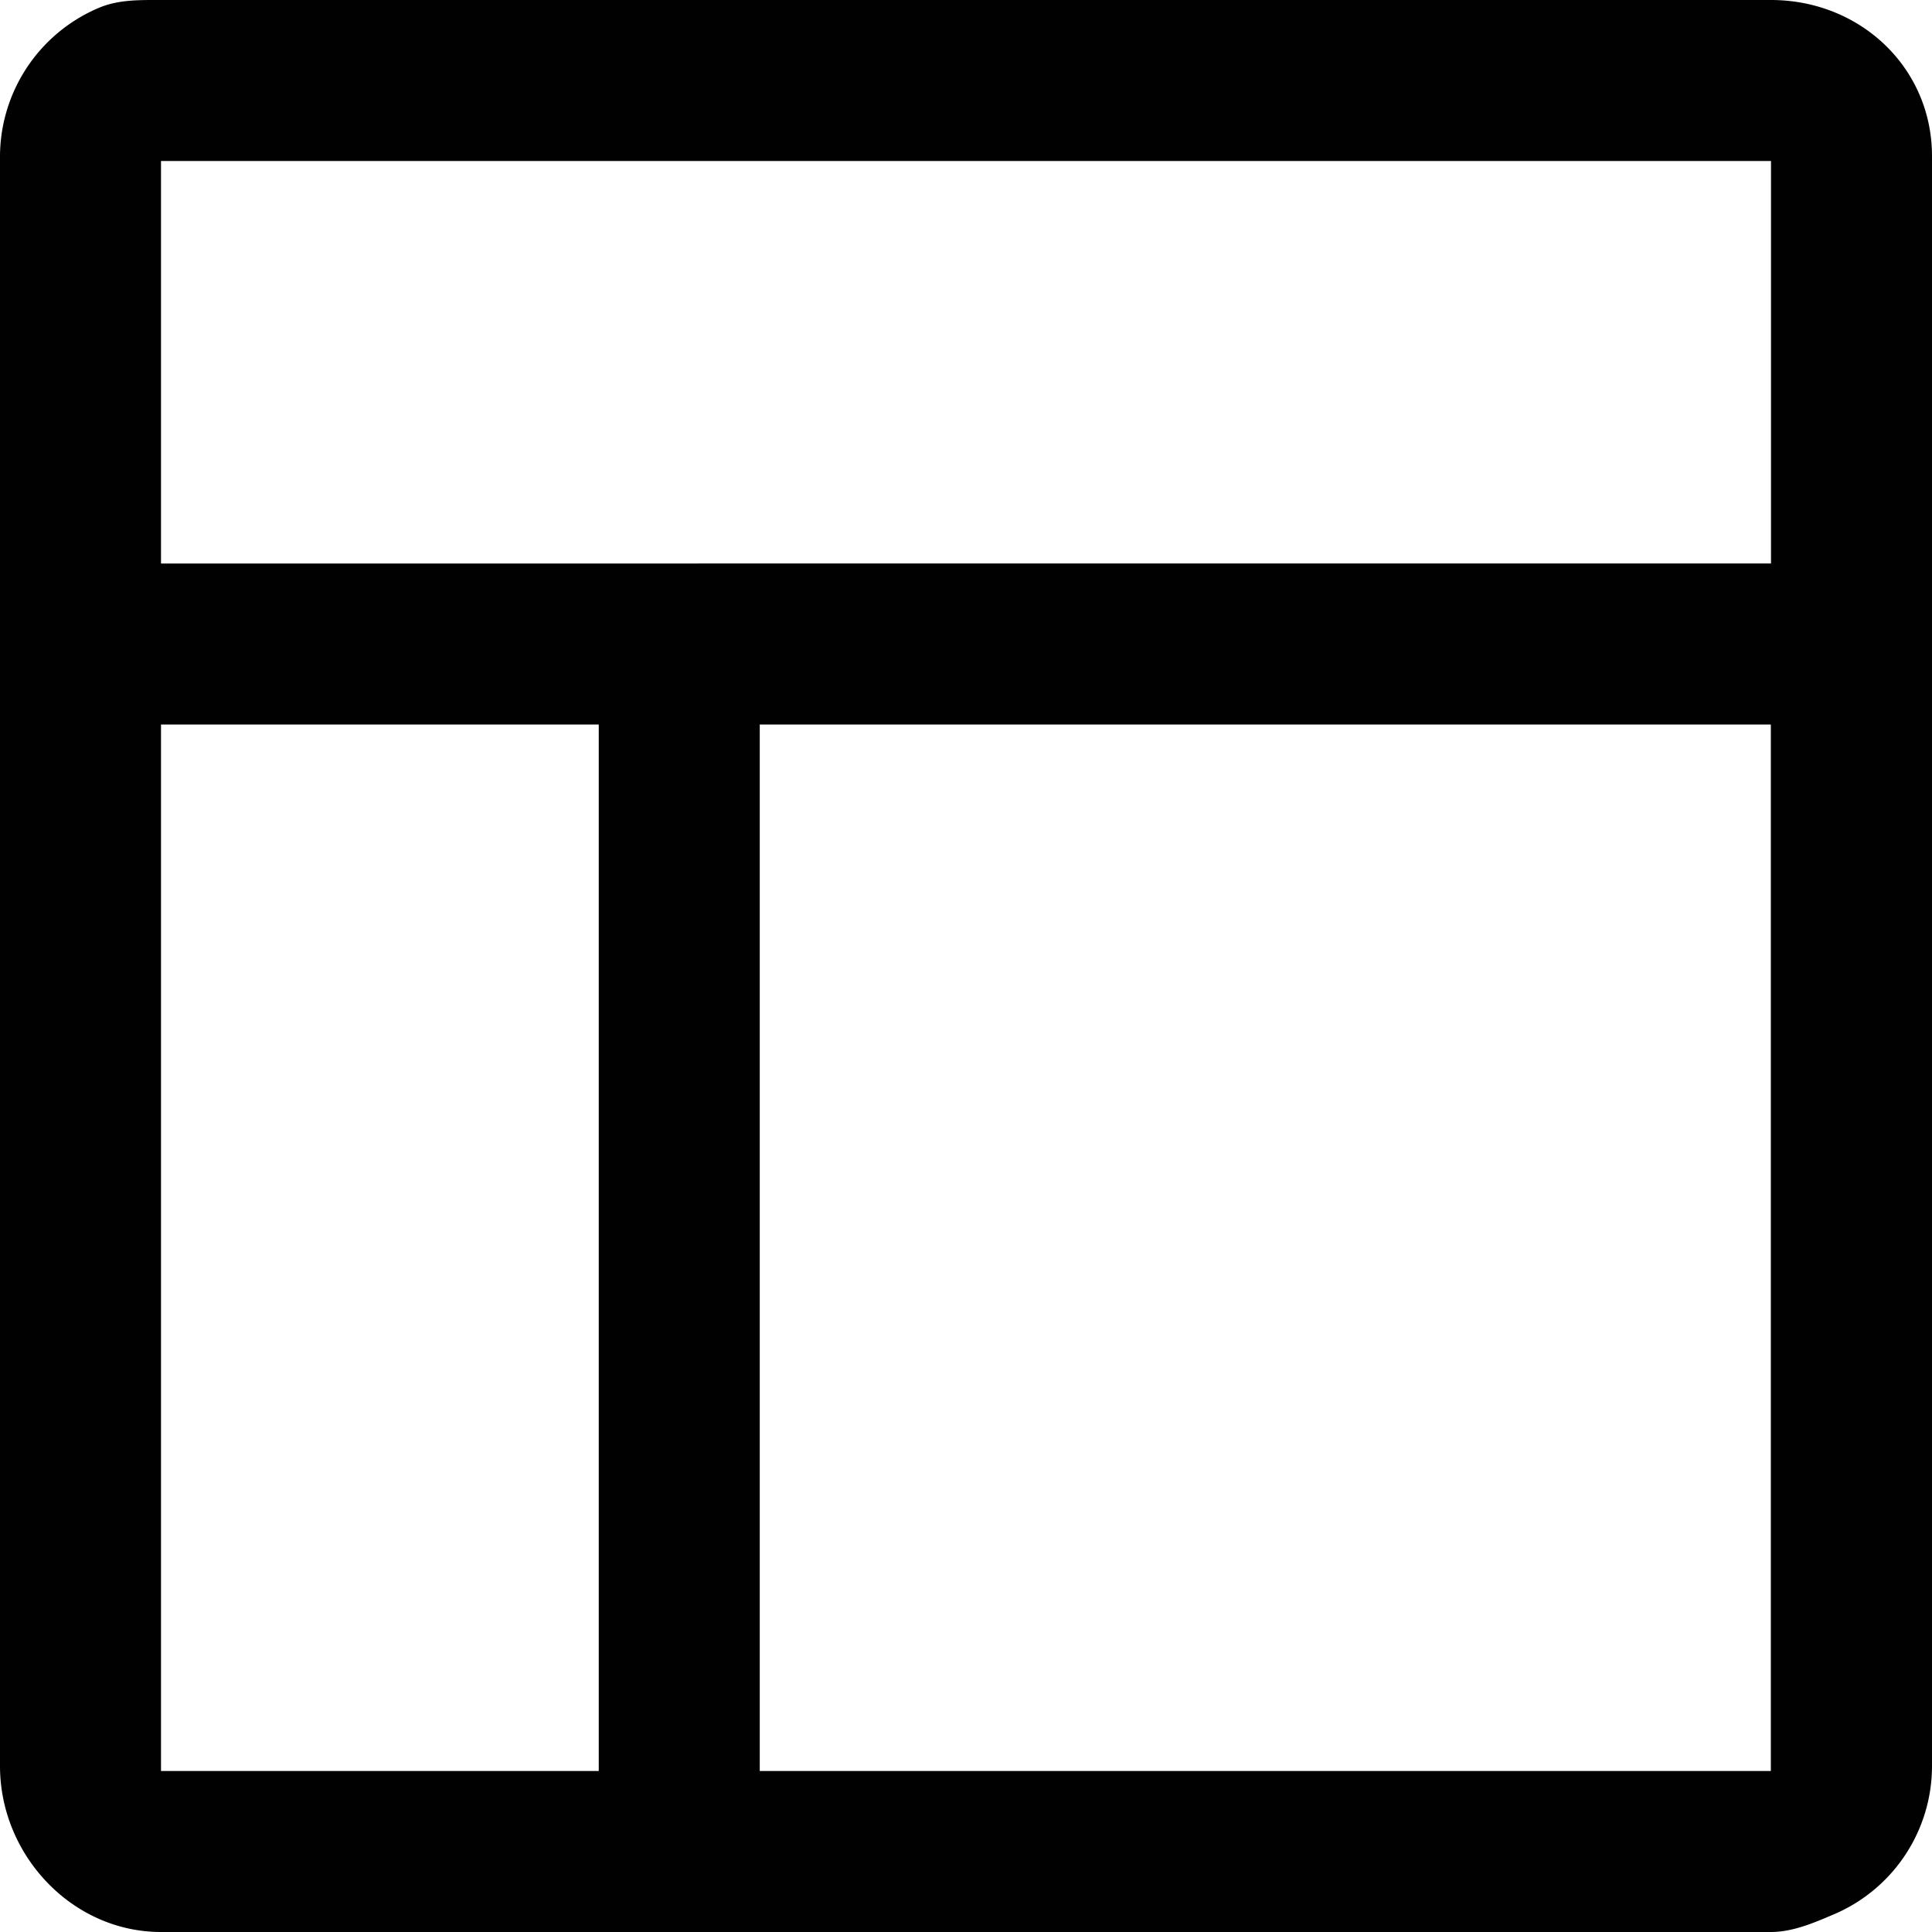 <svg xmlns="http://www.w3.org/2000/svg" viewBox="0 0 12 12"><path fill="#010101" d="M11 0H1C.865 0 .734-.003.611.05A1.005 1.005 0 0 0 0 .969v10C0 11.523.448 12 1 12h10c.134 0 .265-.056.391-.11a1.001 1.001 0 0 0 .609-.92v-10c0-.552-.448-.97-1-.97zm0 1v2.5H1V1h10zM1 4.5h2.719V11H1V4.5zM4.719 11V4.5h6.28V11h-6.28z"/></svg>